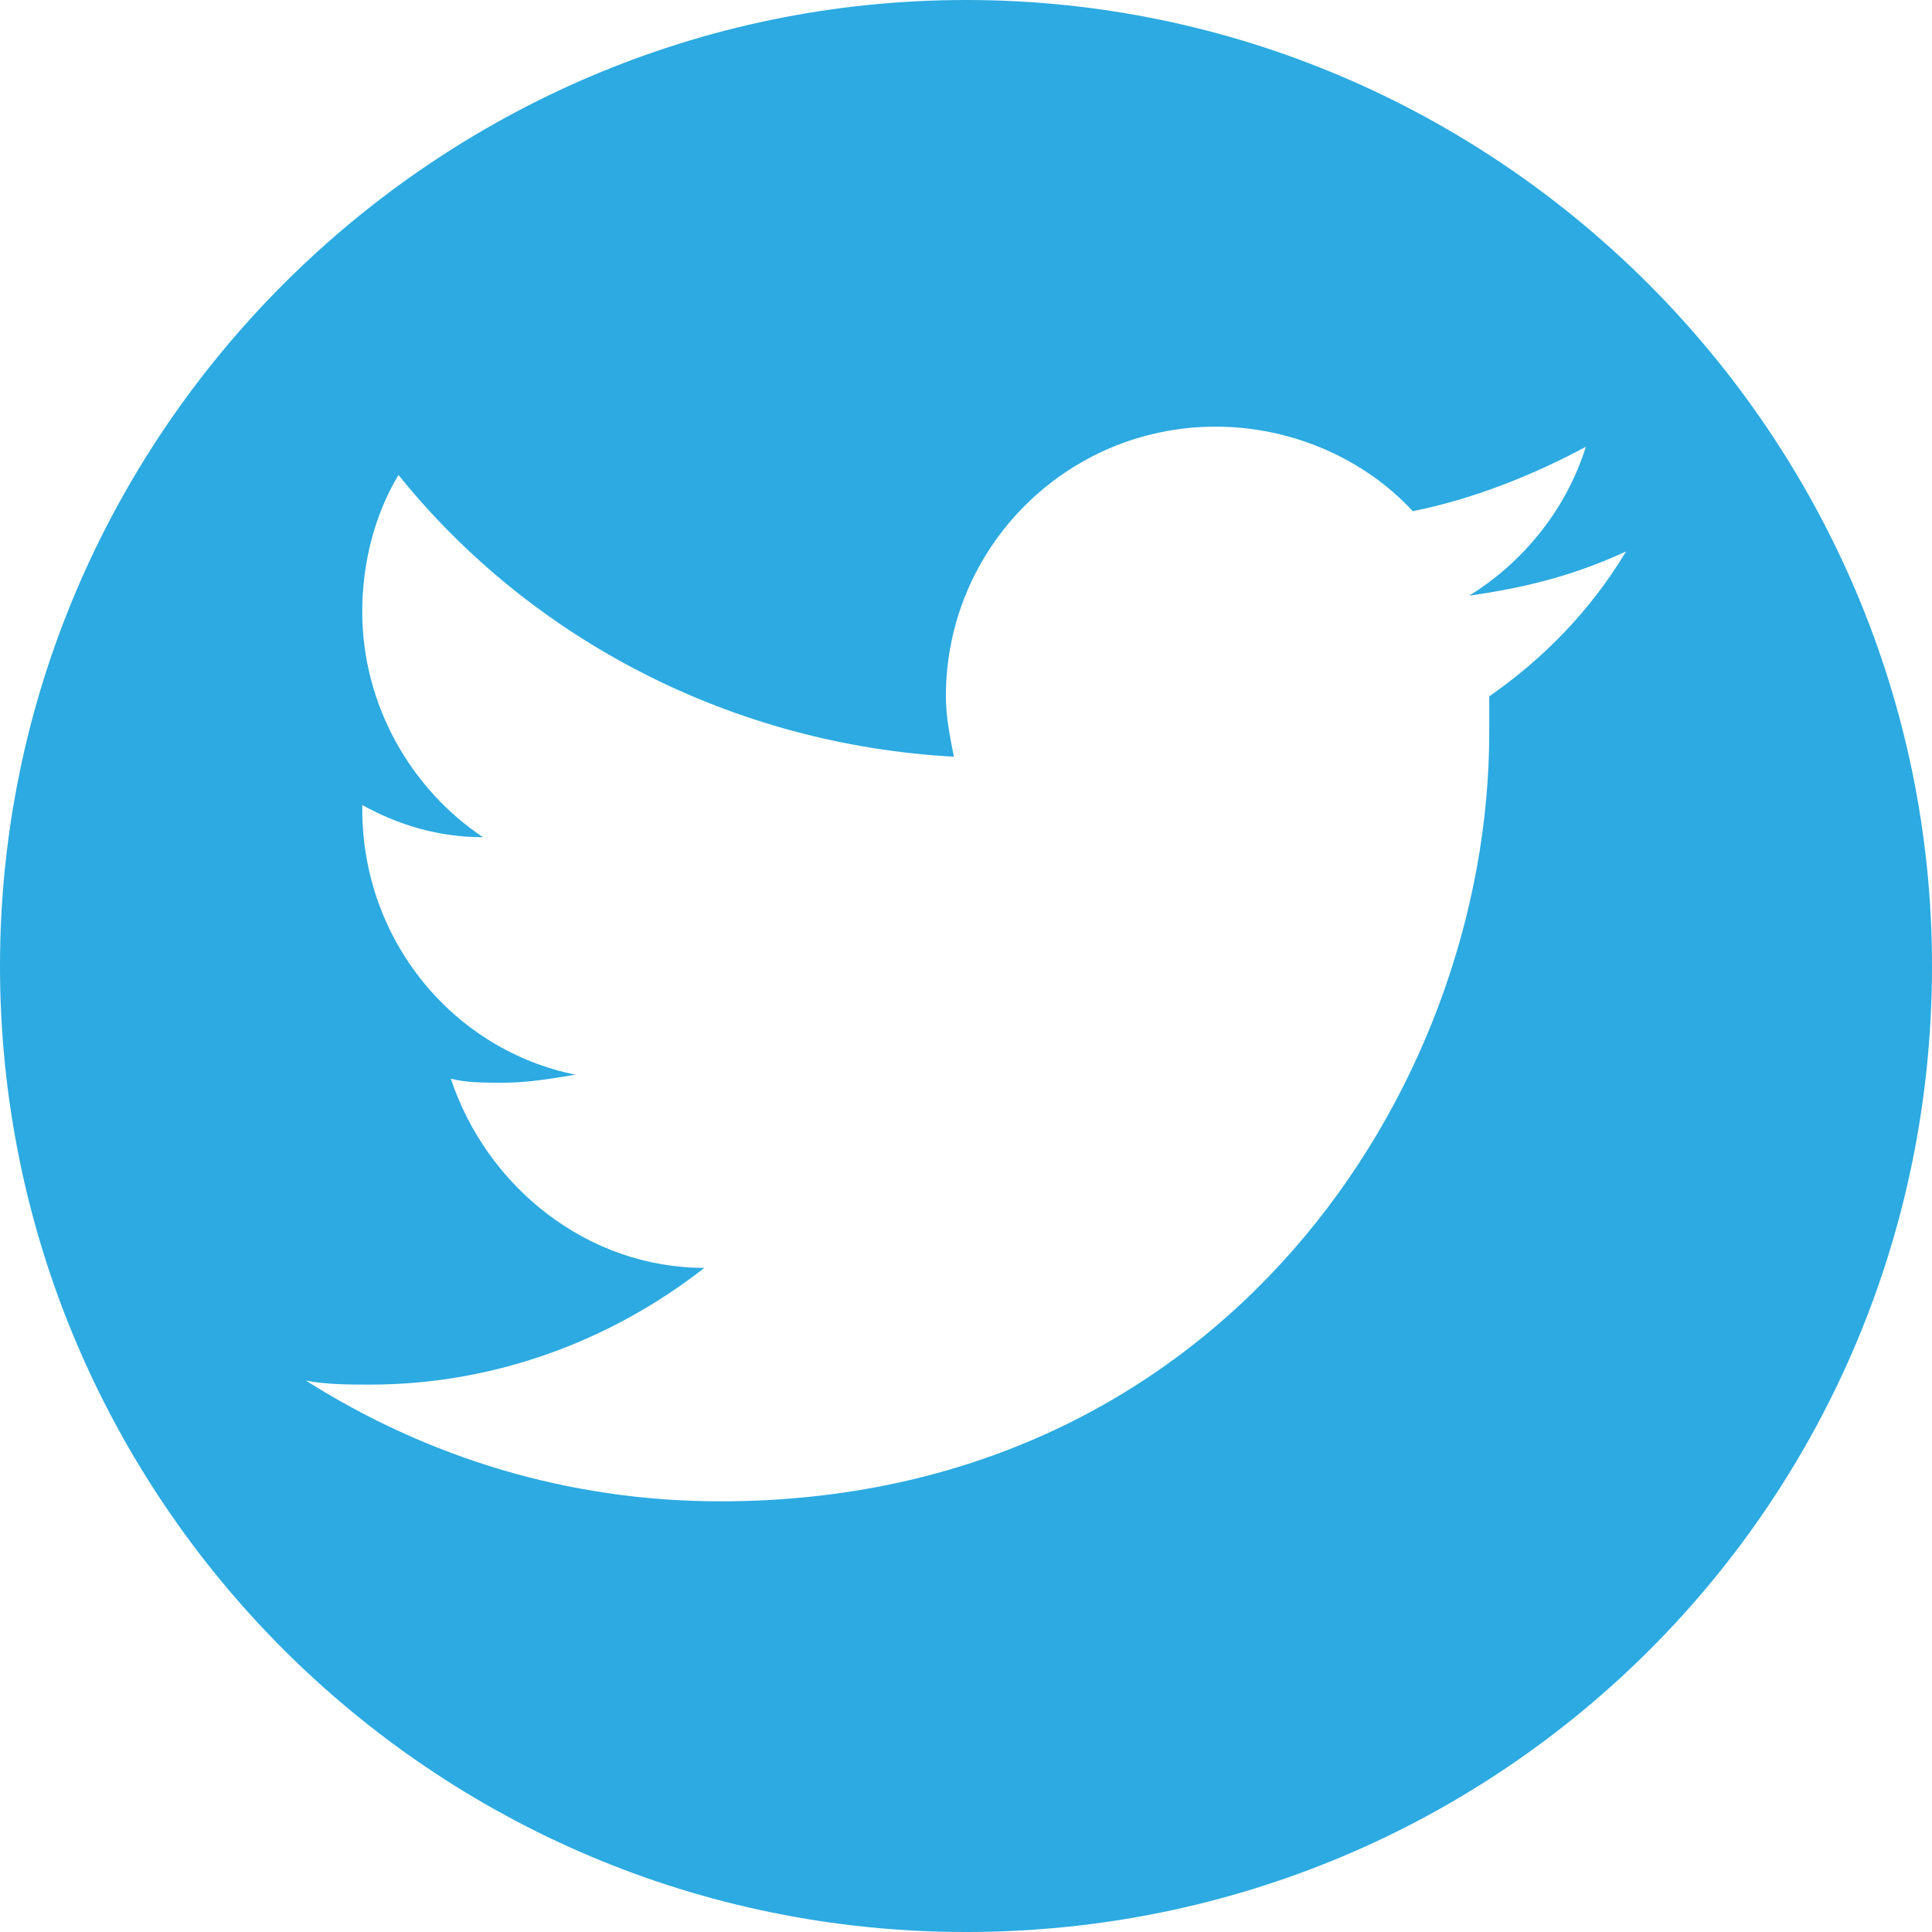 <?xml version="1.0" encoding="utf-8"?>
<!-- Generator: Adobe Illustrator 17.0.0, SVG Export Plug-In . SVG Version: 6.00 Build 0)  -->
<!DOCTYPE svg PUBLIC "-//W3C//DTD SVG 1.1//EN" "http://www.w3.org/Graphics/SVG/1.1/DTD/svg11.dtd">
<svg version="1.1" id="Layer_1" xmlns="http://www.w3.org/2000/svg" xmlns:xlink="http://www.w3.org/1999/xlink" x="0px" y="0px"
	 width="48px" height="48px" viewBox="0 0 48 48" style="enable-background:new 0 0 48 48;" xml:space="preserve">
<style type="text/css">
	.st0{fill:#2CAAE1;}
</style>
<path class="st0" d="M24,0C10.8,0,0,10.8,0,24c0,13.2,10.7,24,24,24s24-10.7,24-24C48,10.8,37.2,0,24,0z M37,17.3c0,0.3,0,0.6,0,0.9
	c0,8.9-6.7,19.1-19.1,19.1c-3.8,0-7.3-1.1-10.3-3c0.5,0.1,1.1,0.1,1.6,0.1c3.1,0,6-1.1,8.3-2.9c-2.9,0-5.4-2-6.3-4.7
	c0.4,0.1,0.8,0.1,1.3,0.1c0.6,0,1.2-0.1,1.8-0.2C11.3,26.1,9,23.4,9,20.1c0,0,0-0.1,0-0.1c0.9,0.5,1.9,0.8,3,0.8
	c-1.8-1.2-3-3.3-3-5.6c0-1.2,0.3-2.4,0.9-3.4c3.3,4.1,8.3,6.7,13.8,7c-0.1-0.5-0.2-1-0.2-1.5c0-3.7,3-6.7,6.7-6.7
	c1.9,0,3.7,0.8,4.9,2.1c1.5-0.3,3-0.9,4.3-1.6c-0.5,1.6-1.6,2.9-2.9,3.7c1.4-0.2,2.6-0.5,3.9-1.1C39.5,15.2,38.3,16.4,37,17.3z"/>
</svg>
